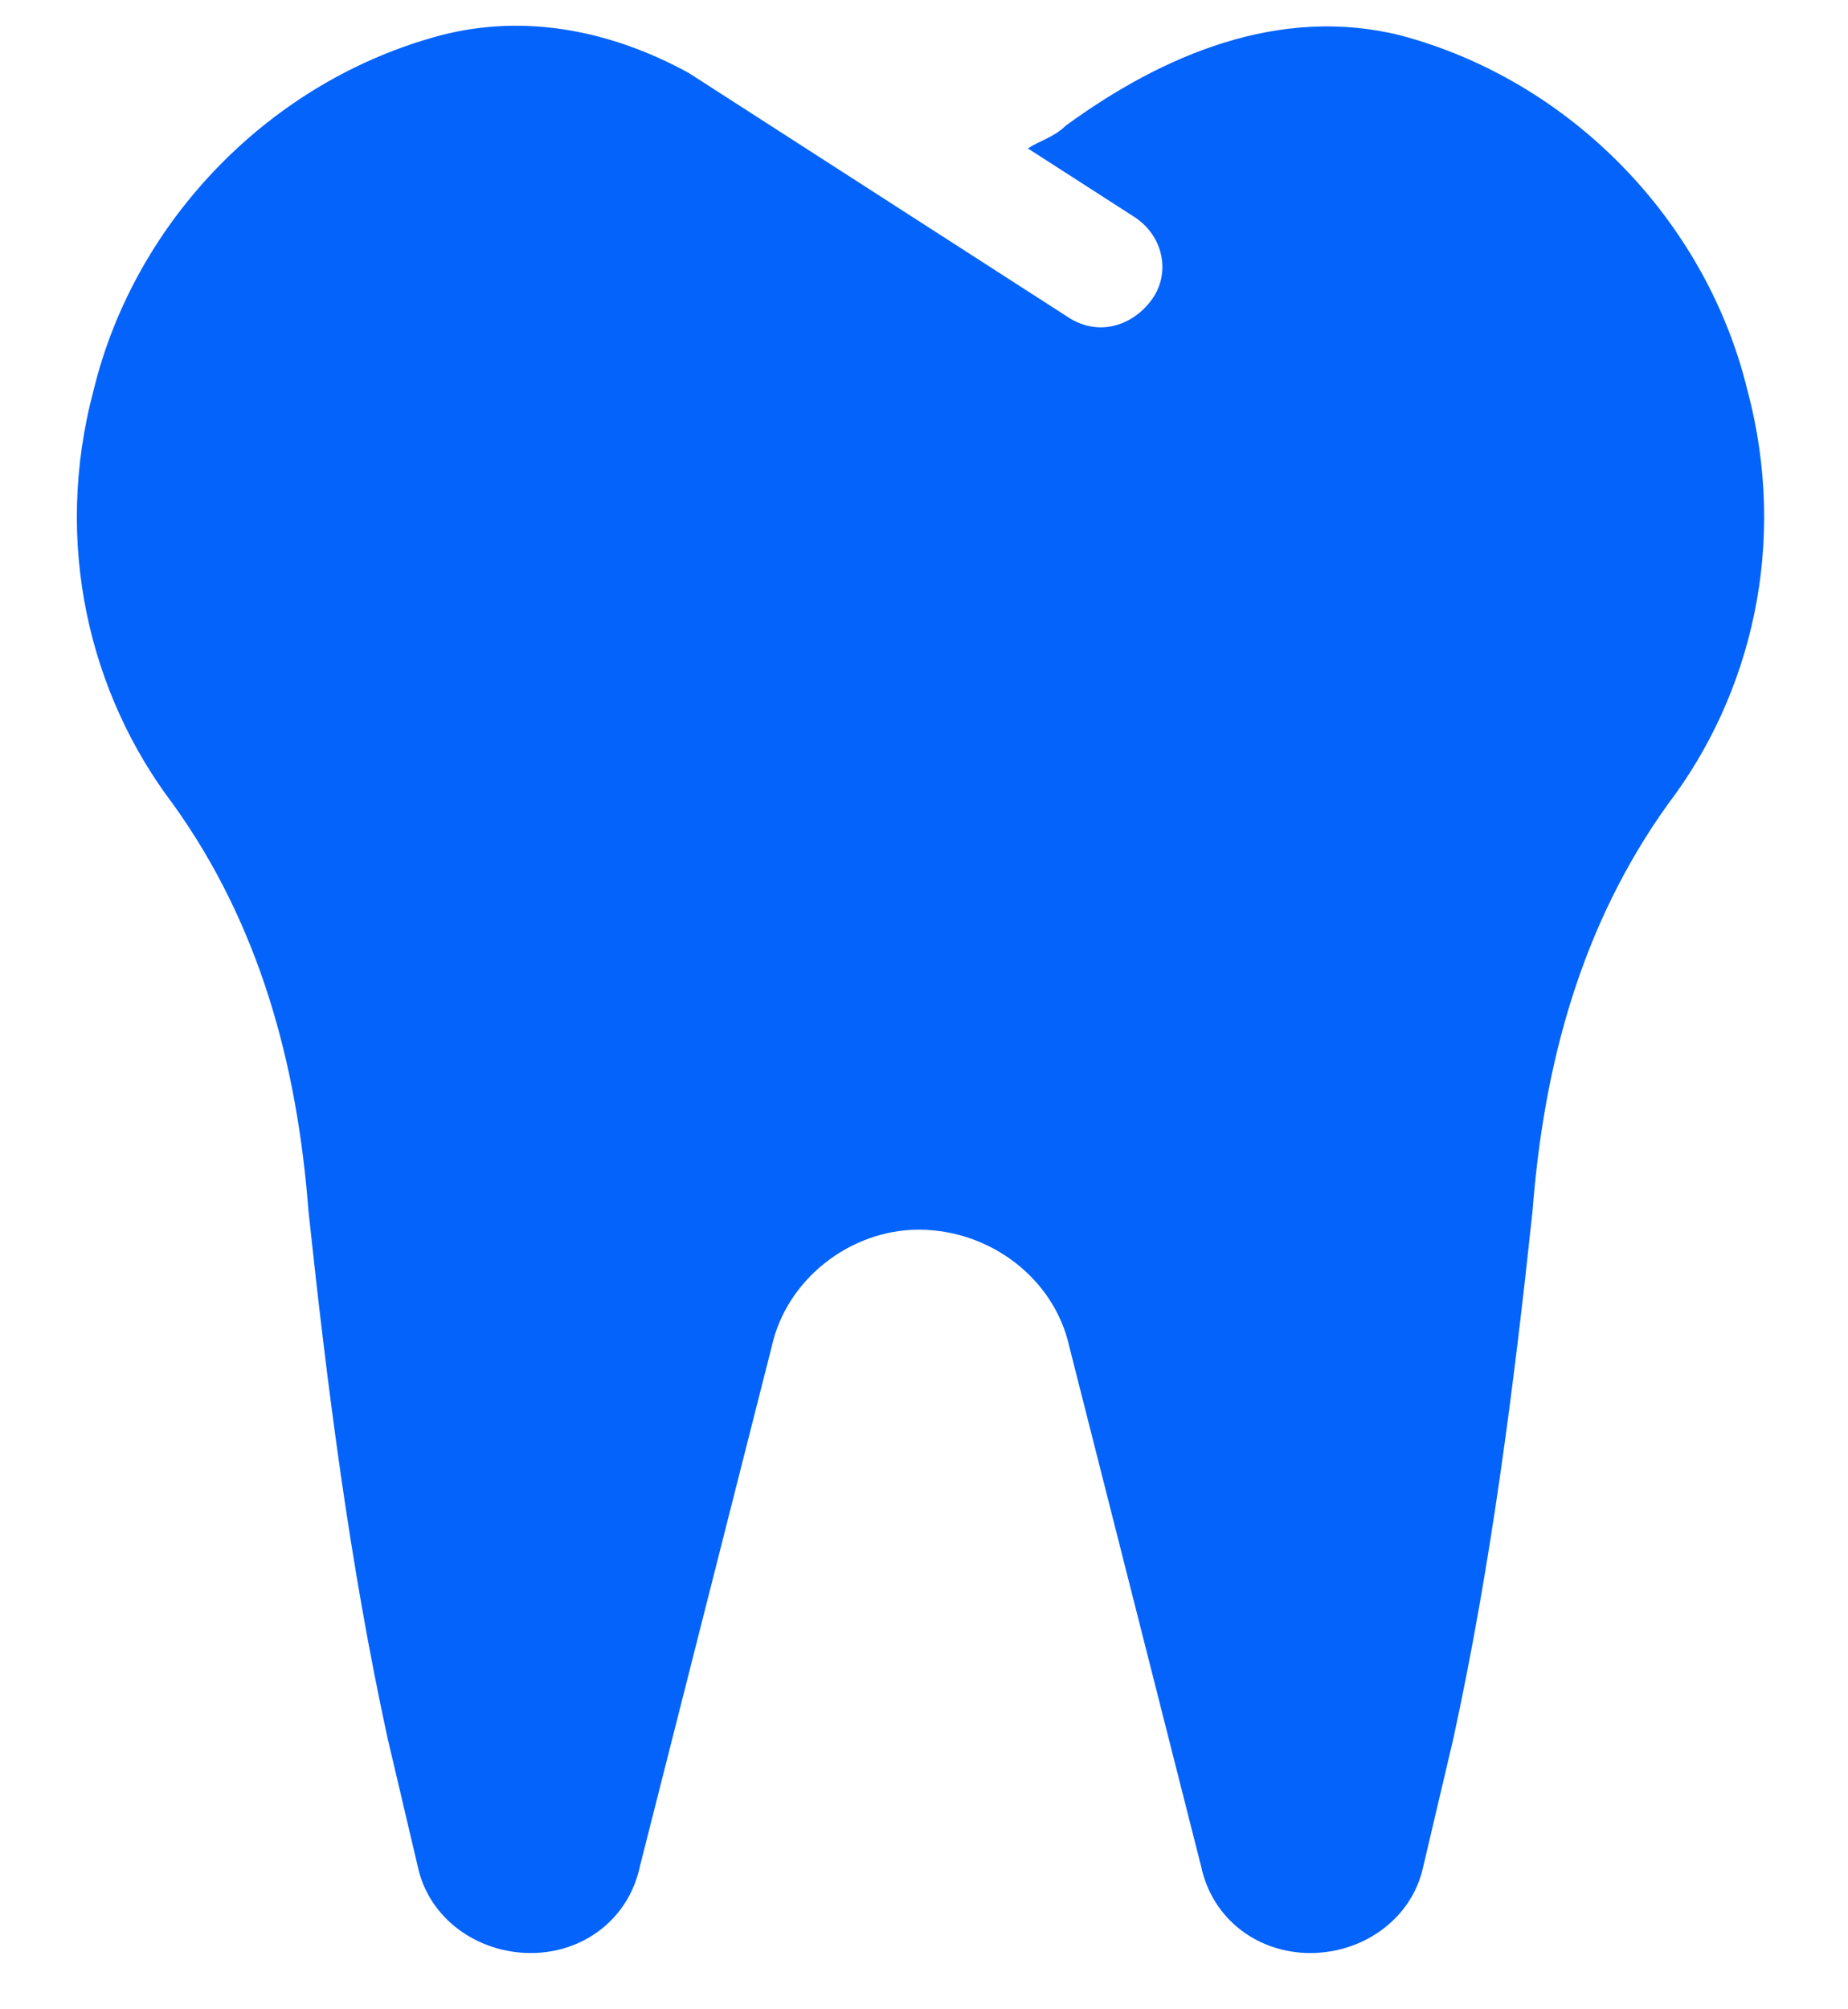 <svg width="23" height="25" viewBox="0 0 23 25" fill="none" xmlns="http://www.w3.org/2000/svg">
<path d="M21.746 4.847C22.261 6.769 21.793 8.644 20.761 10.003C19.683 11.503 19.214 13.238 19.074 15.066C18.839 17.269 18.558 19.472 18.089 21.628L17.714 23.222C17.574 23.878 16.964 24.3 16.308 24.3C15.652 24.3 15.089 23.878 14.949 23.222L13.308 16.753C13.121 15.909 12.324 15.3 11.433 15.3C10.589 15.3 9.792 15.909 9.605 16.753L7.964 23.222C7.824 23.878 7.261 24.3 6.605 24.3C5.949 24.3 5.339 23.878 5.199 23.222L4.824 21.628C4.355 19.472 4.074 17.269 3.839 15.066C3.699 13.238 3.23 11.503 2.152 10.003C1.121 8.644 0.652 6.769 1.167 4.847C1.683 2.738 3.371 1.003 5.48 0.441C6.558 0.159 7.636 0.394 8.574 0.909L13.308 3.956C13.683 4.191 14.105 4.05 14.339 3.722C14.574 3.394 14.48 2.925 14.105 2.691L12.793 1.847C12.933 1.753 13.121 1.706 13.261 1.566C14.48 0.675 15.933 0.066 17.433 0.441C19.543 1.003 21.23 2.738 21.746 4.847Z" fill="#0463FA"/>
</svg>
